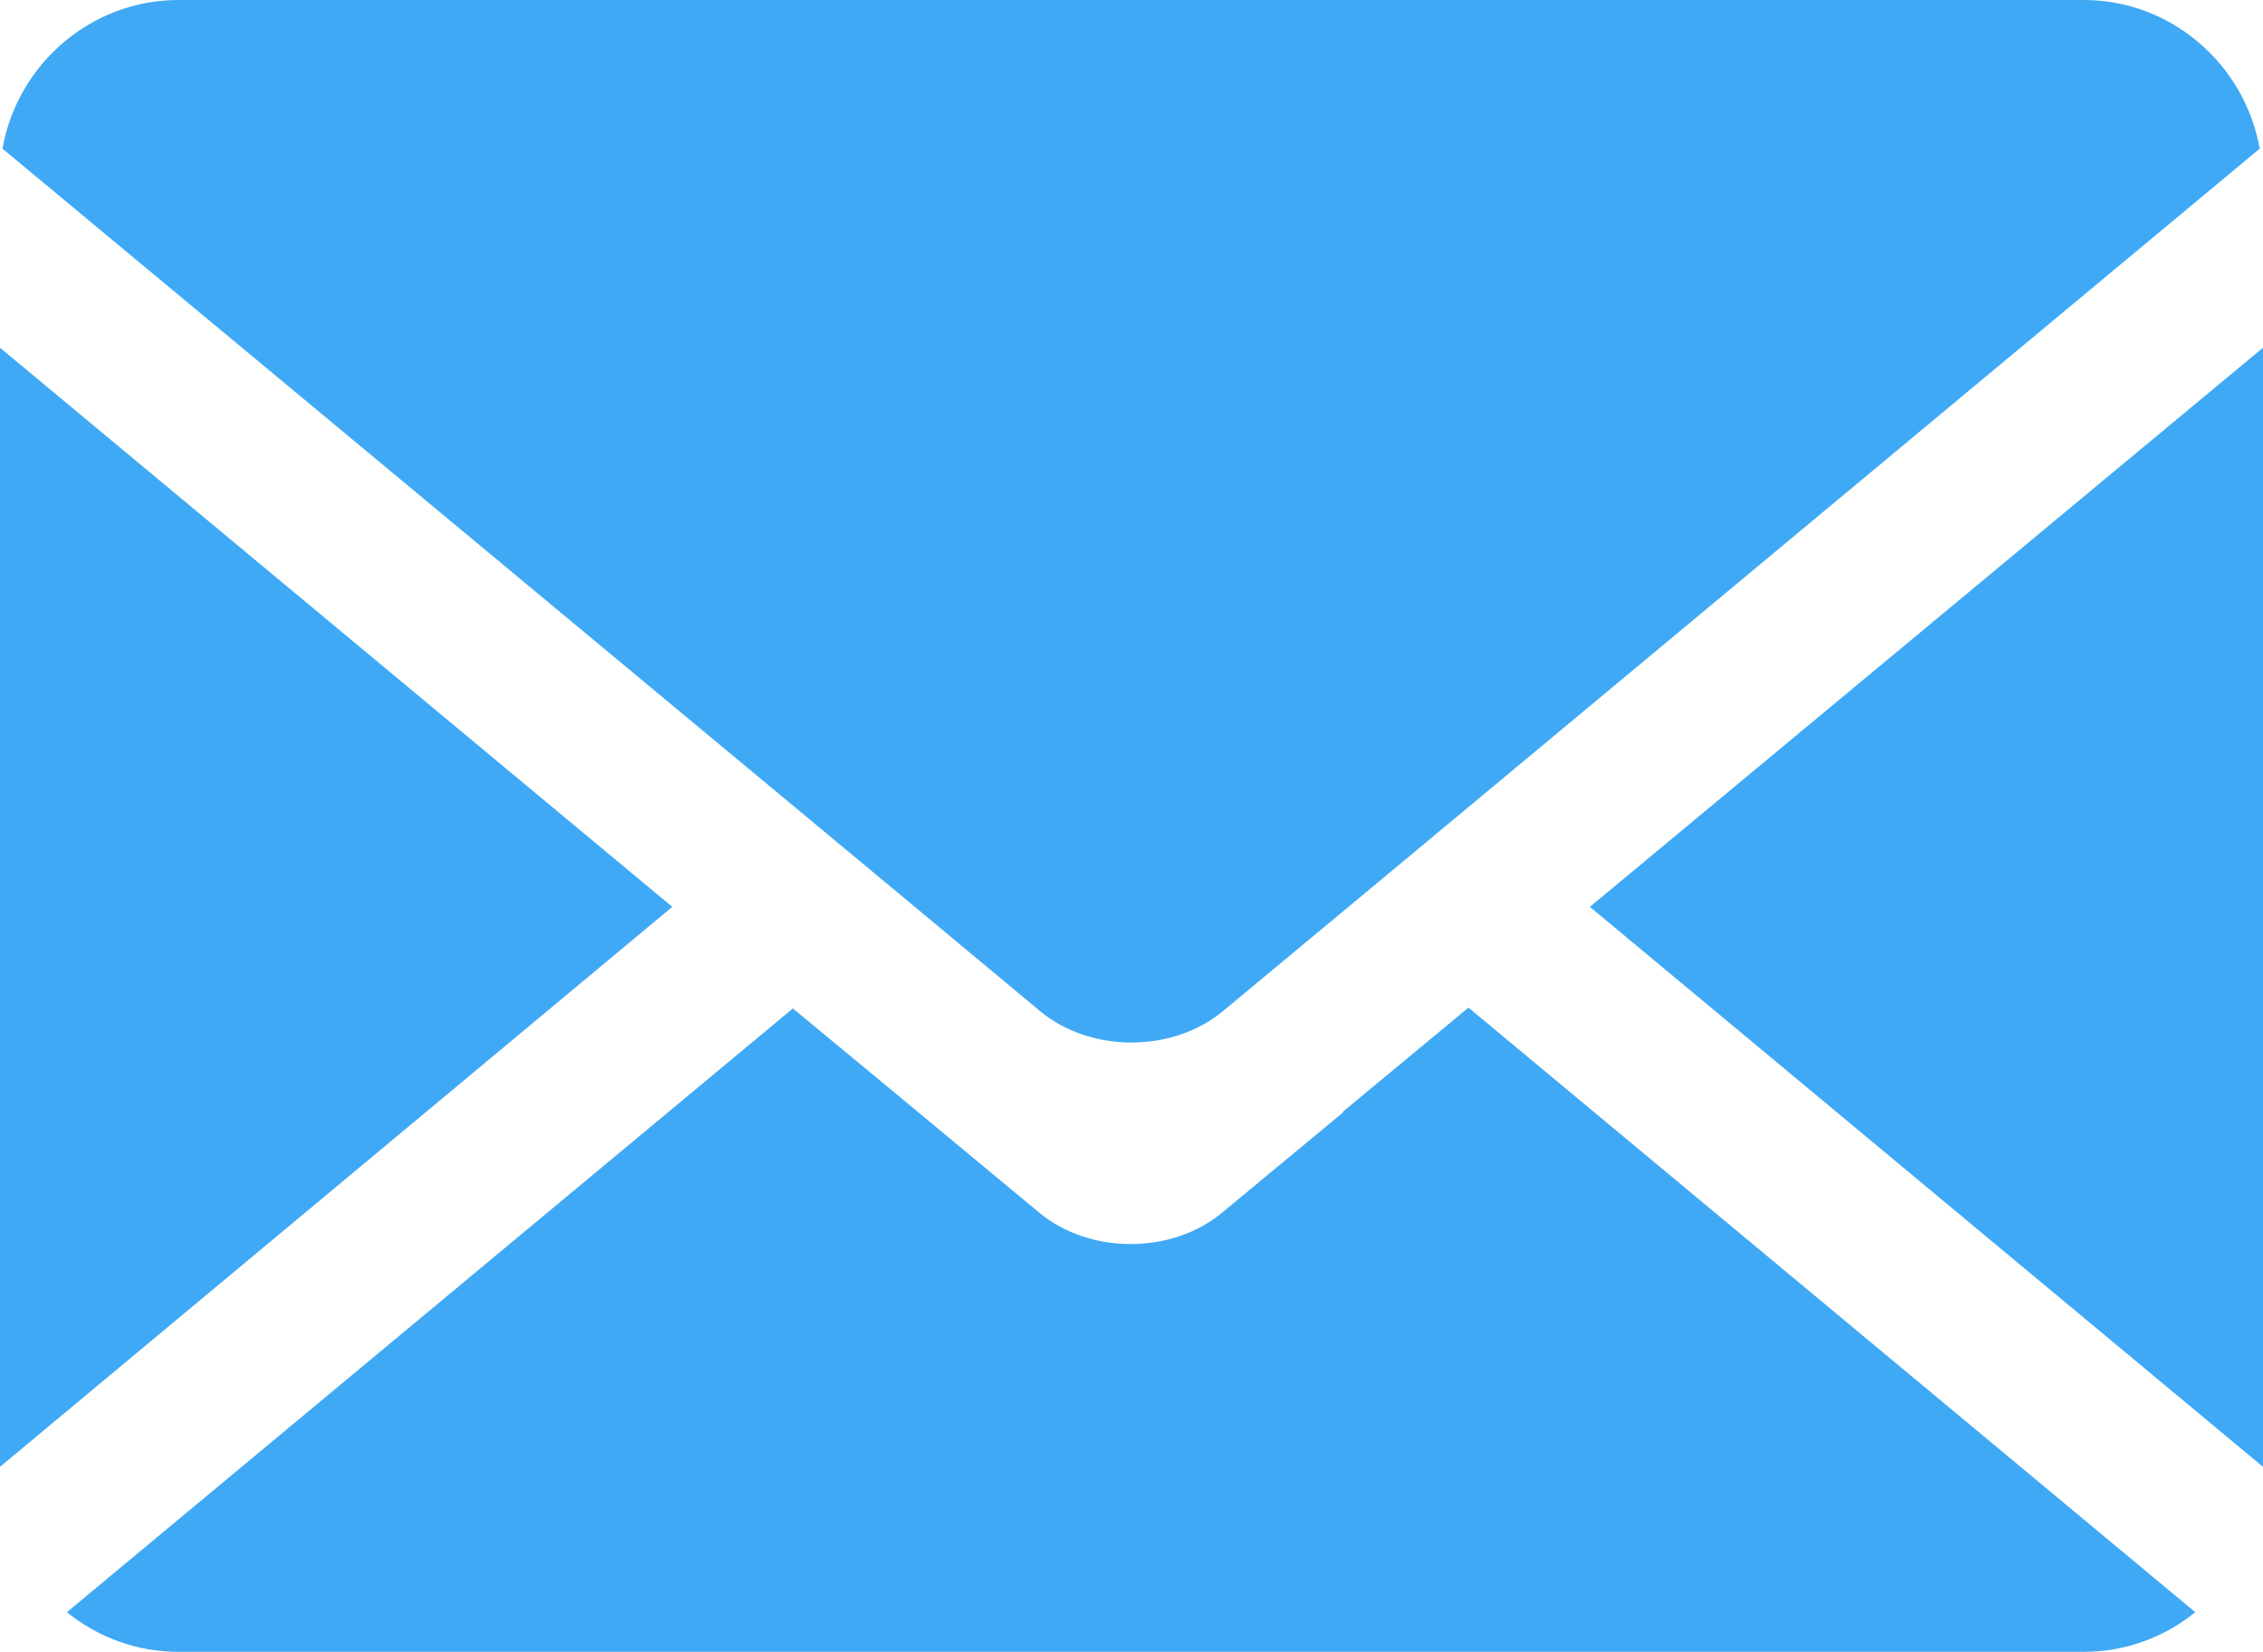 <?xml version="1.0" encoding="UTF-8"?><svg xmlns="http://www.w3.org/2000/svg" viewBox="0 0 27.4 20"><defs><style>.d{fill:#3fa9f5;}</style></defs><g id="a"/><g id="b"><g id="c"><g><polygon class="d" points="0 4.21 0 17.76 8.14 10.98 0 4.21"/><path class="d" d="M25.23,0H2.16C1.1,0,.21,.78,.03,1.8L10.8,10.75l1.79,1.49c.61,.51,1.61,.51,2.22,0l1.89-1.57L27.36,1.8c-.18-1.02-1.07-1.8-2.13-1.8Z"/><polygon class="d" points="27.4 17.76 27.4 4.21 19.25 10.98 27.4 17.76"/><path class="d" d="M16.26,13.47l-1.46,1.21c-.61,.51-1.61,.51-2.22,0l-1.88-1.56-1.1-.91L.81,19.52c.37,.3,.84,.48,1.35,.48H25.23c.51,0,.98-.18,1.35-.48l-8.8-7.32-1.52,1.26Z"/></g></g></g></svg>